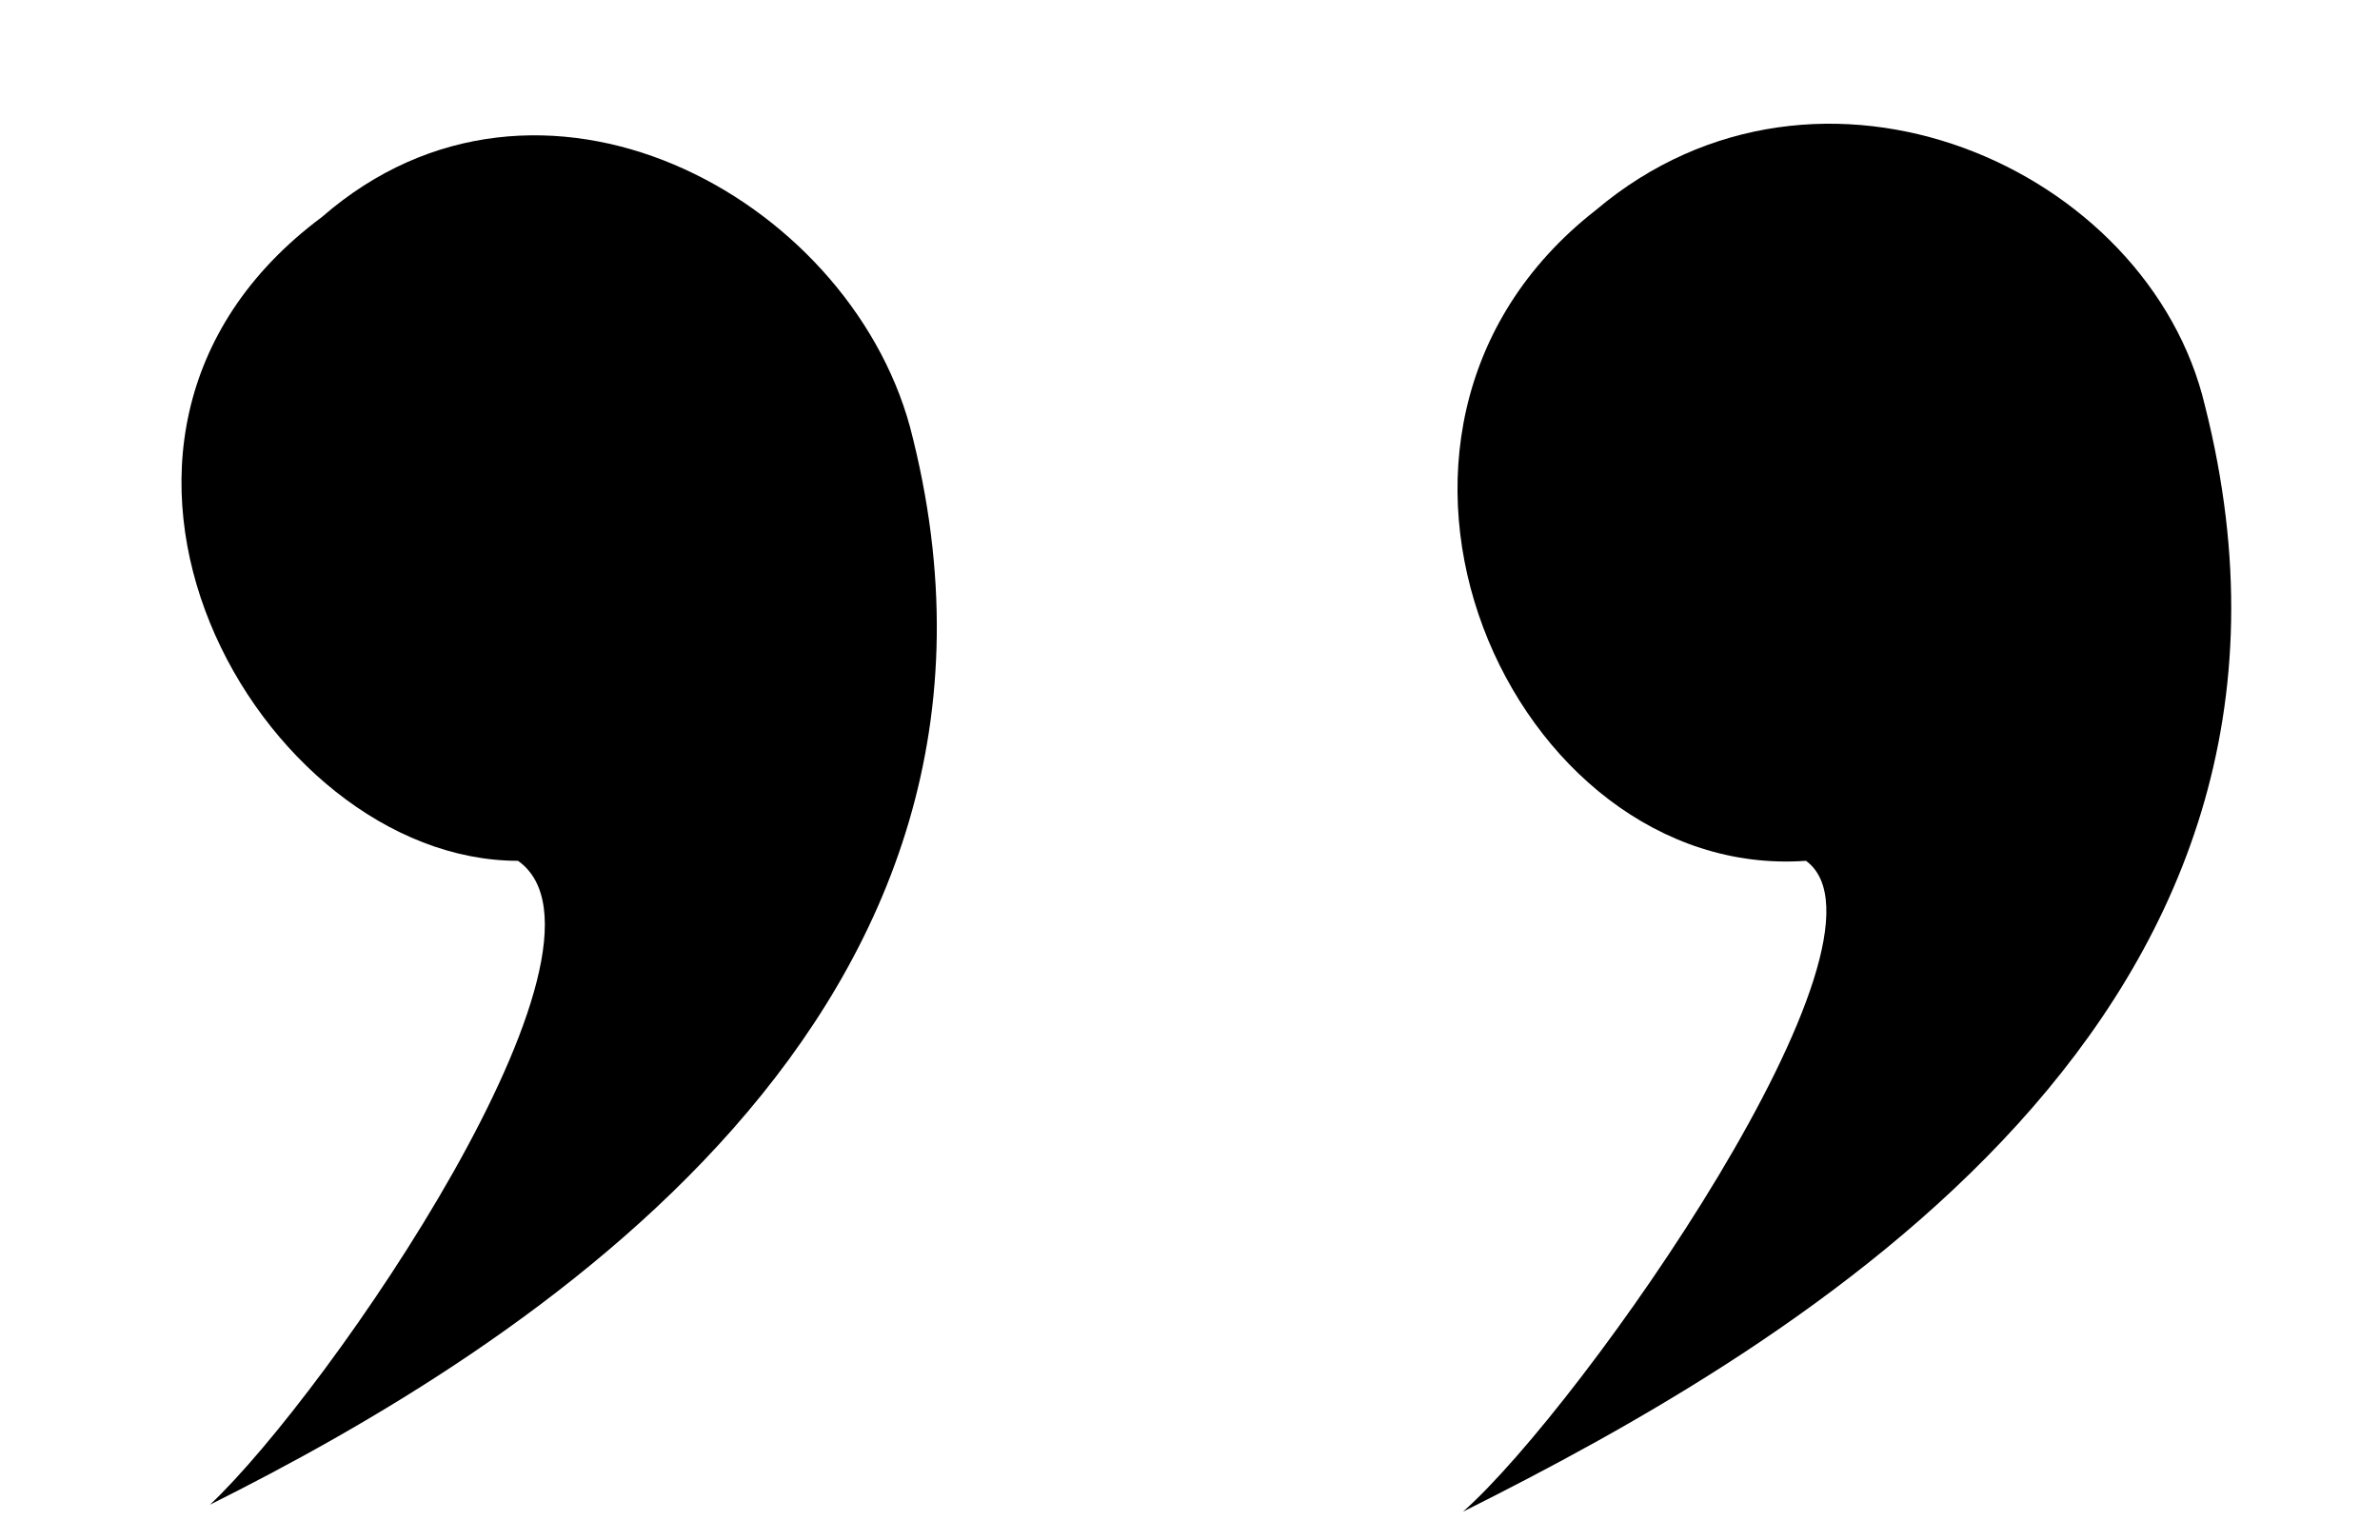 <?xml version="1.0" encoding="ISO-8859-1"?><!DOCTYPE svg PUBLIC "-//W3C//DTD SVG 1.1//EN" "http://www.w3.org/Graphics/SVG/1.1/DTD/svg11.dtd"><svg version="1.1" baseProfile="full" width="100%" height="100%" viewBox="-12.240 -7.920 24.480 15.840" xmlns="http://www.w3.org/2000/svg" xmlns:xlink="http://www.w3.org/1999/xlink">
<path d=" M -2.880 -3.528 C -1.296 2.520 -6.912 5.976 -10.080 7.560 C -8.856 6.408 -5.688 1.800 -6.912 0.936 C -9.576 0.936 -12.024 -3.384 -8.928 -5.688 C -6.696 -7.632 -3.528 -5.904 -2.880 -3.528" stroke="none" />
<path d=" M 10.440 -3.744 C 12.024 2.520 6.264 5.904 2.808 7.632 C 4.032 6.552 7.416 1.728 6.336 0.936 C 3.312 1.152 1.224 -3.456 4.176 -5.760 C 6.480 -7.704 9.864 -6.192 10.440 -3.744" stroke="none" />
</svg>
